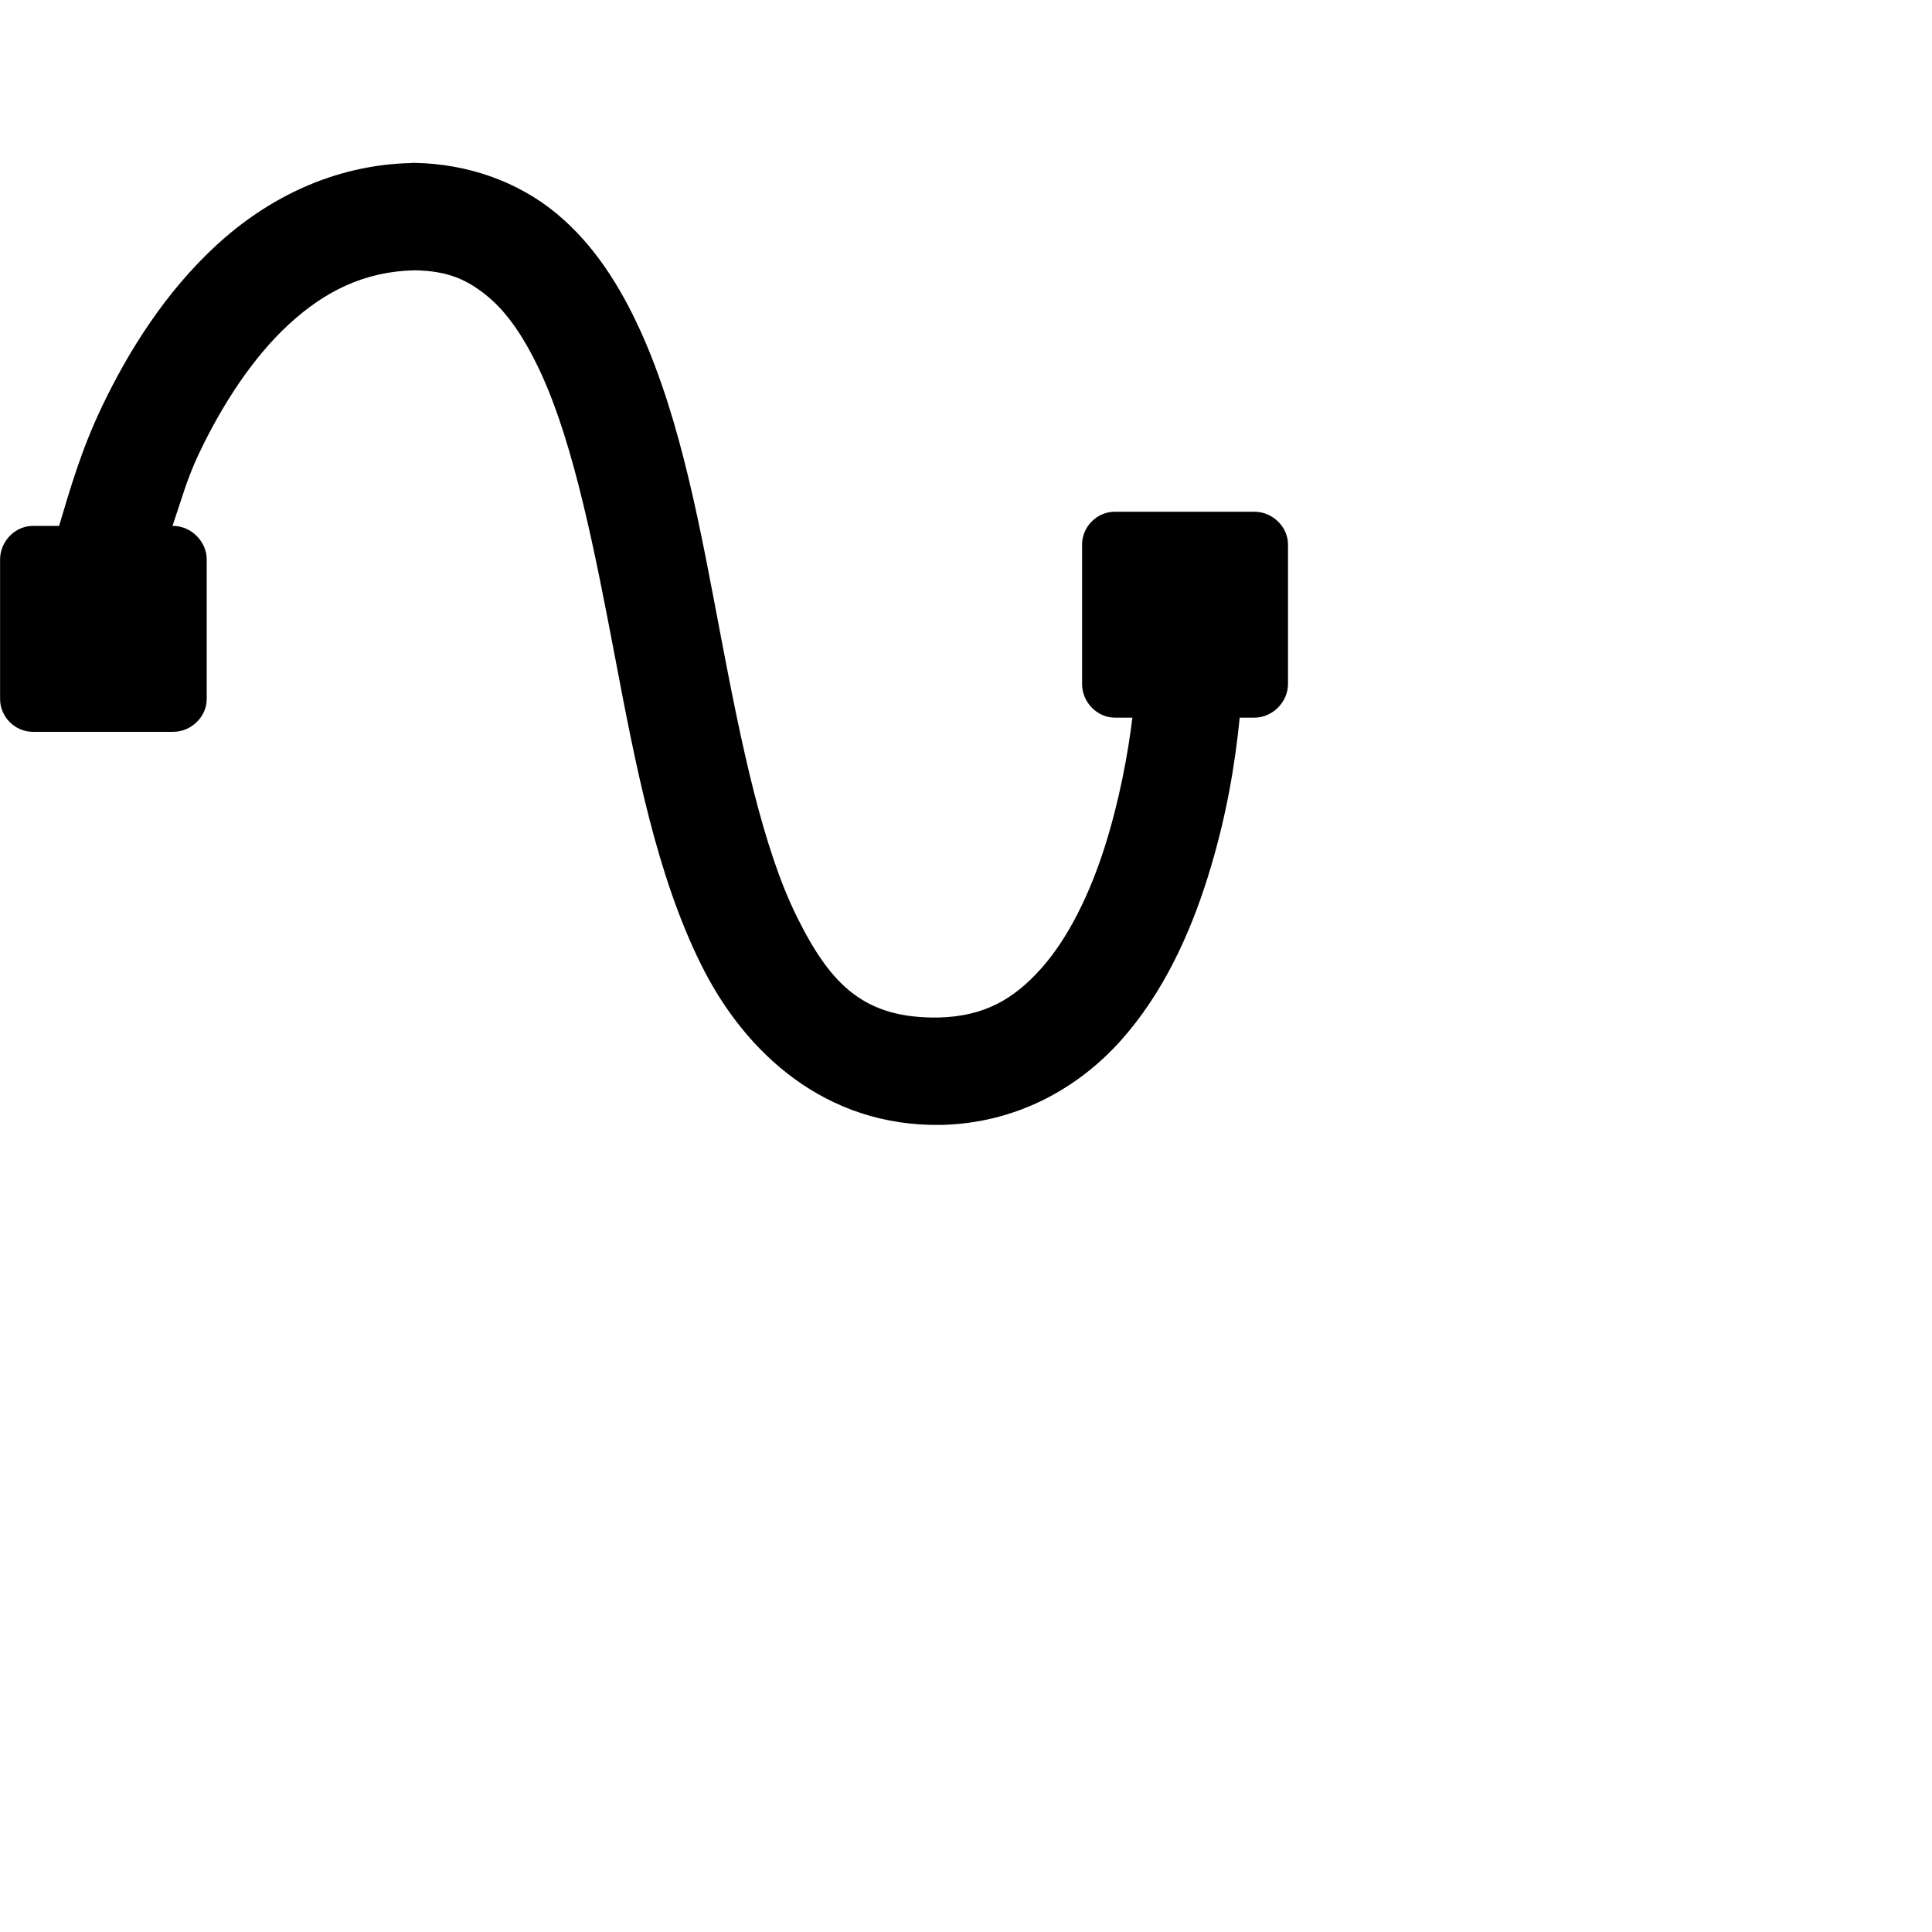 <svg width="24" height="24" version="1.1">
 <defs>
  <style id="current-color-scheme" type="text/css">
   .ColorScheme-Text { color:#565656; } .ColorScheme-ActiveText { color:#5294e2; }
  </style>
 </defs>
 <path d="m5.117 2.025c-0.982 0.021-1.808 0.448-2.433 1.025-0.625 0.577-1.082 1.299-1.417 2-0.261 0.547-0.397 1.029-0.533 1.483h-0.325c-0.223 0-0.408 0.193-0.408 0.417v1.733c8e-8 0.223 0.185 0.408 0.408 0.408h1.742c0.223 1e-6 0.417-0.185 0.417-0.408v-1.733c-1e-7 -0.223-0.193-0.417-0.417-0.417h-0.008c0.106-0.309 0.177-0.581 0.333-0.908 0.286-0.6 0.662-1.18 1.108-1.592 0.446-0.412 0.94-0.662 1.567-0.675 0.413 0.006 0.656 0.117 0.908 0.325 0.253 0.208 0.475 0.542 0.675 0.983 0.4 0.884 0.655 2.178 0.908 3.508 0.253 1.33 0.514 2.694 1.067 3.808 0.552 1.115 1.558 2.013 2.975 1.992 0.003 1.8e-5 0.005 1.7e-5 0.008 0 0.939-0.021 1.706-0.46 2.233-1.05s0.856-1.322 1.075-2.017c0.247-0.784 0.348-1.472 0.4-1.992h0.183c0.223 1e-6 0.417-0.193 0.417-0.417v-1.733c1e-6 -0.223-0.193-0.408-0.417-0.408h-1.733c-0.223 0-0.408 0.185-0.408 0.408v1.733c0 0.223 0.185 0.417 0.408 0.417h0.217c-0.054 0.445-0.16 1.024-0.342 1.6-0.184 0.581-0.452 1.137-0.792 1.517-0.339 0.38-0.709 0.595-1.275 0.608-0.912 0.013-1.333-0.391-1.758-1.25-0.426-0.859-0.69-2.143-0.942-3.467-0.252-1.324-0.491-2.684-1-3.808-0.255-0.562-0.582-1.081-1.05-1.467-0.468-0.385-1.084-0.614-1.767-0.625-0.008-1.592e-4 -0.017-1.592e-4 -0.025 0z" style="fill:currentColor" class="ColorScheme-Text"/>
</svg>
